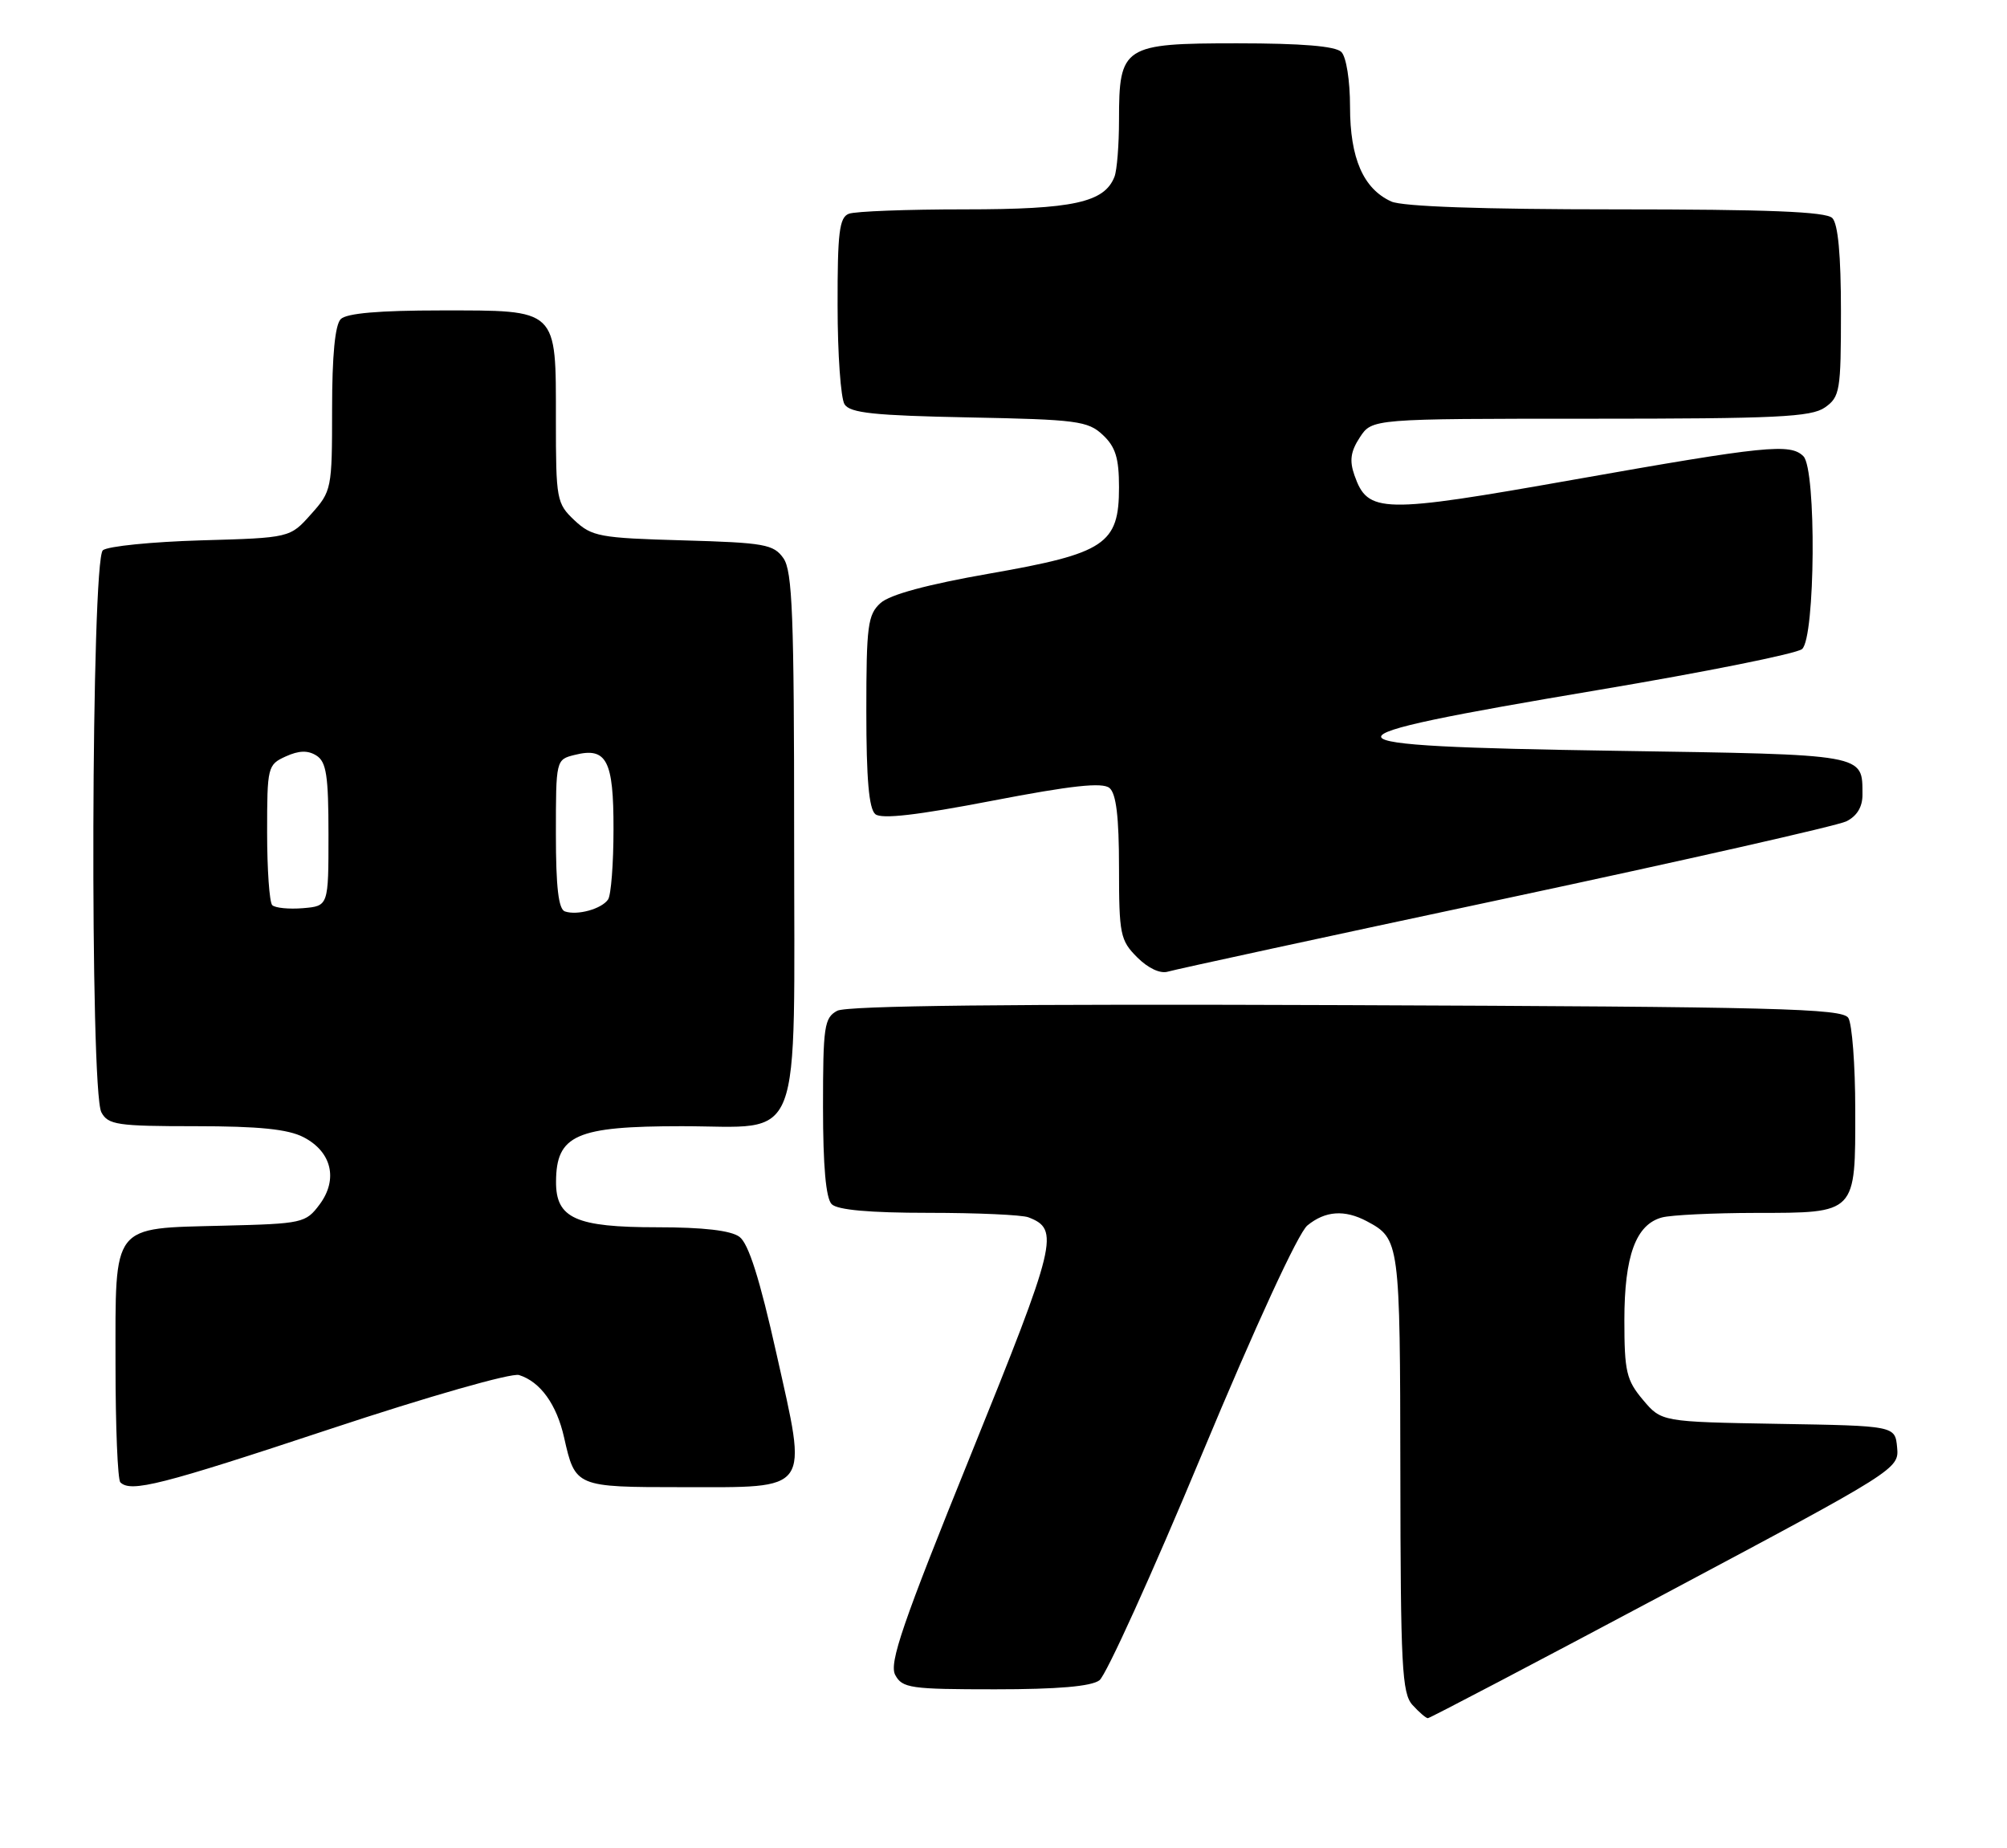 <?xml version="1.0" encoding="UTF-8" standalone="no"?>
<!DOCTYPE svg PUBLIC "-//W3C//DTD SVG 1.1//EN" "http://www.w3.org/Graphics/SVG/1.1/DTD/svg11.dtd" >
<svg xmlns="http://www.w3.org/2000/svg" xmlns:xlink="http://www.w3.org/1999/xlink" version="1.1" viewBox="0 0 278 256">
 <g >
 <path fill="currentColor"
d=" M 230.66 220.75 C 262.77 203.65 263.06 203.47 262.78 200.50 C 262.50 197.50 262.50 197.50 246.32 197.23 C 230.14 196.95 230.14 196.95 227.57 193.90 C 225.28 191.18 225.00 189.98 225.00 182.87 C 225.00 173.96 226.59 169.61 230.21 168.64 C 231.47 168.30 237.31 168.02 243.18 168.01 C 257.20 168.00 257.00 168.19 256.98 153.68 C 256.98 147.53 256.54 141.82 256.02 141.00 C 255.20 139.69 246.17 139.46 186.51 139.23 C 139.81 139.05 117.32 139.30 115.97 140.01 C 114.17 140.98 114.00 142.15 114.00 153.34 C 114.00 161.54 114.40 166.00 115.20 166.80 C 116.00 167.60 120.45 168.00 128.62 168.00 C 135.34 168.00 141.56 168.28 142.45 168.62 C 146.82 170.30 146.40 172.03 134.49 201.47 C 124.99 224.93 123.13 230.37 124.00 232.01 C 124.98 233.84 126.11 234.00 137.84 234.00 C 146.51 234.00 151.16 233.60 152.29 232.75 C 153.21 232.06 159.59 218.00 166.46 201.50 C 173.94 183.56 179.82 170.80 181.09 169.75 C 183.57 167.72 186.24 167.53 189.32 169.16 C 193.89 171.60 193.93 171.96 193.97 203.92 C 194.00 230.80 194.19 234.56 195.65 236.17 C 196.57 237.18 197.52 238.00 197.78 238.00 C 198.05 238.00 212.84 230.24 230.66 220.75 Z  M 45.74 197.94 C 59.37 193.42 70.87 190.14 71.90 190.47 C 74.85 191.40 77.11 194.54 78.14 199.14 C 79.68 205.97 79.74 206.00 94.47 206.00 C 112.50 206.00 111.88 206.87 107.56 187.55 C 105.23 177.11 103.68 172.24 102.42 171.32 C 101.23 170.44 97.39 170.00 91.03 170.00 C 79.75 170.00 76.99 168.76 77.02 163.69 C 77.05 157.21 79.78 156.00 94.43 156.00 C 111.47 156.00 110.00 159.80 110.00 115.72 C 110.00 85.26 109.76 79.11 108.52 77.33 C 107.16 75.40 105.92 75.17 94.60 74.85 C 83.06 74.53 81.97 74.32 79.58 72.08 C 77.10 69.74 77.00 69.22 77.00 58.15 C 77.00 42.63 77.39 43.00 61.05 43.00 C 52.54 43.00 48.01 43.39 47.20 44.20 C 46.41 44.99 46.00 49.24 46.00 56.68 C 46.00 67.74 45.94 68.04 43.08 71.23 C 40.17 74.50 40.17 74.50 27.83 74.85 C 21.05 75.05 14.94 75.66 14.25 76.22 C 12.63 77.55 12.43 151.06 14.04 154.07 C 14.97 155.81 16.23 156.00 27.08 156.00 C 35.87 156.00 39.89 156.41 42.04 157.52 C 45.95 159.54 46.86 163.36 44.27 166.84 C 42.35 169.41 41.92 169.51 30.94 169.78 C 15.33 170.18 16.00 169.32 16.00 188.99 C 16.00 197.61 16.30 204.97 16.67 205.33 C 18.11 206.77 22.30 205.71 45.74 197.94 Z  M 208.50 124.47 C 233.25 119.19 254.51 114.38 255.75 113.77 C 257.22 113.04 257.99 111.77 257.98 110.08 C 257.95 104.40 258.77 104.54 223.79 104.00 C 181.02 103.34 180.76 102.41 221.36 95.58 C 236.13 93.10 248.84 90.55 249.61 89.91 C 251.45 88.38 251.62 65.02 249.80 63.20 C 247.99 61.39 244.61 61.73 218.00 66.44 C 191.29 71.17 189.47 71.13 187.61 65.83 C 186.90 63.81 187.08 62.53 188.36 60.58 C 190.05 58.00 190.05 58.00 220.30 58.00 C 246.06 58.00 250.88 57.77 252.78 56.44 C 254.86 54.98 255.00 54.14 255.00 43.14 C 255.00 35.34 254.60 31.00 253.80 30.20 C 252.92 29.32 244.88 29.00 223.85 29.00 C 205.30 29.00 194.25 28.61 192.71 27.91 C 188.84 26.15 187.00 21.92 187.00 14.80 C 187.00 11.15 186.48 7.88 185.80 7.20 C 184.99 6.39 180.32 6.00 171.36 6.00 C 155.57 6.00 155.00 6.37 155.00 16.64 C 155.00 20.05 154.72 23.56 154.38 24.46 C 153.00 28.05 148.64 29.00 133.63 29.00 C 125.67 29.00 118.45 29.27 117.58 29.61 C 116.26 30.11 116.00 32.20 116.02 42.36 C 116.02 49.04 116.46 55.17 116.98 56.00 C 117.74 57.21 121.07 57.56 134.21 57.82 C 149.15 58.11 150.69 58.31 152.75 60.24 C 154.52 61.90 155.00 63.45 155.00 67.50 C 155.00 75.38 153.10 76.65 137.07 79.45 C 128.45 80.96 123.26 82.36 121.97 83.53 C 120.20 85.13 120.00 86.65 120.00 98.53 C 120.00 107.90 120.36 112.05 121.25 112.78 C 122.12 113.49 127.04 112.92 137.43 110.92 C 148.44 108.80 152.70 108.34 153.68 109.15 C 154.61 109.92 155.00 113.16 155.00 120.17 C 155.00 129.44 155.17 130.26 157.52 132.61 C 159.04 134.13 160.72 134.91 161.77 134.59 C 162.72 134.30 183.75 129.74 208.50 124.47 Z  M 78.25 126.25 C 77.36 125.95 77.00 122.88 77.00 115.53 C 77.00 105.26 77.01 105.21 79.60 104.57 C 84.03 103.45 85.00 105.30 84.98 114.87 C 84.98 119.62 84.64 123.99 84.23 124.59 C 83.35 125.90 79.98 126.84 78.25 126.25 Z  M 37.71 125.38 C 37.32 124.99 37.00 120.46 37.00 115.31 C 37.00 106.23 37.07 105.92 39.58 104.78 C 41.41 103.95 42.64 103.91 43.83 104.66 C 45.21 105.53 45.50 107.45 45.50 115.61 C 45.50 125.50 45.50 125.50 41.96 125.80 C 40.02 125.96 38.11 125.77 37.71 125.38 Z "/>
</g>
</svg>